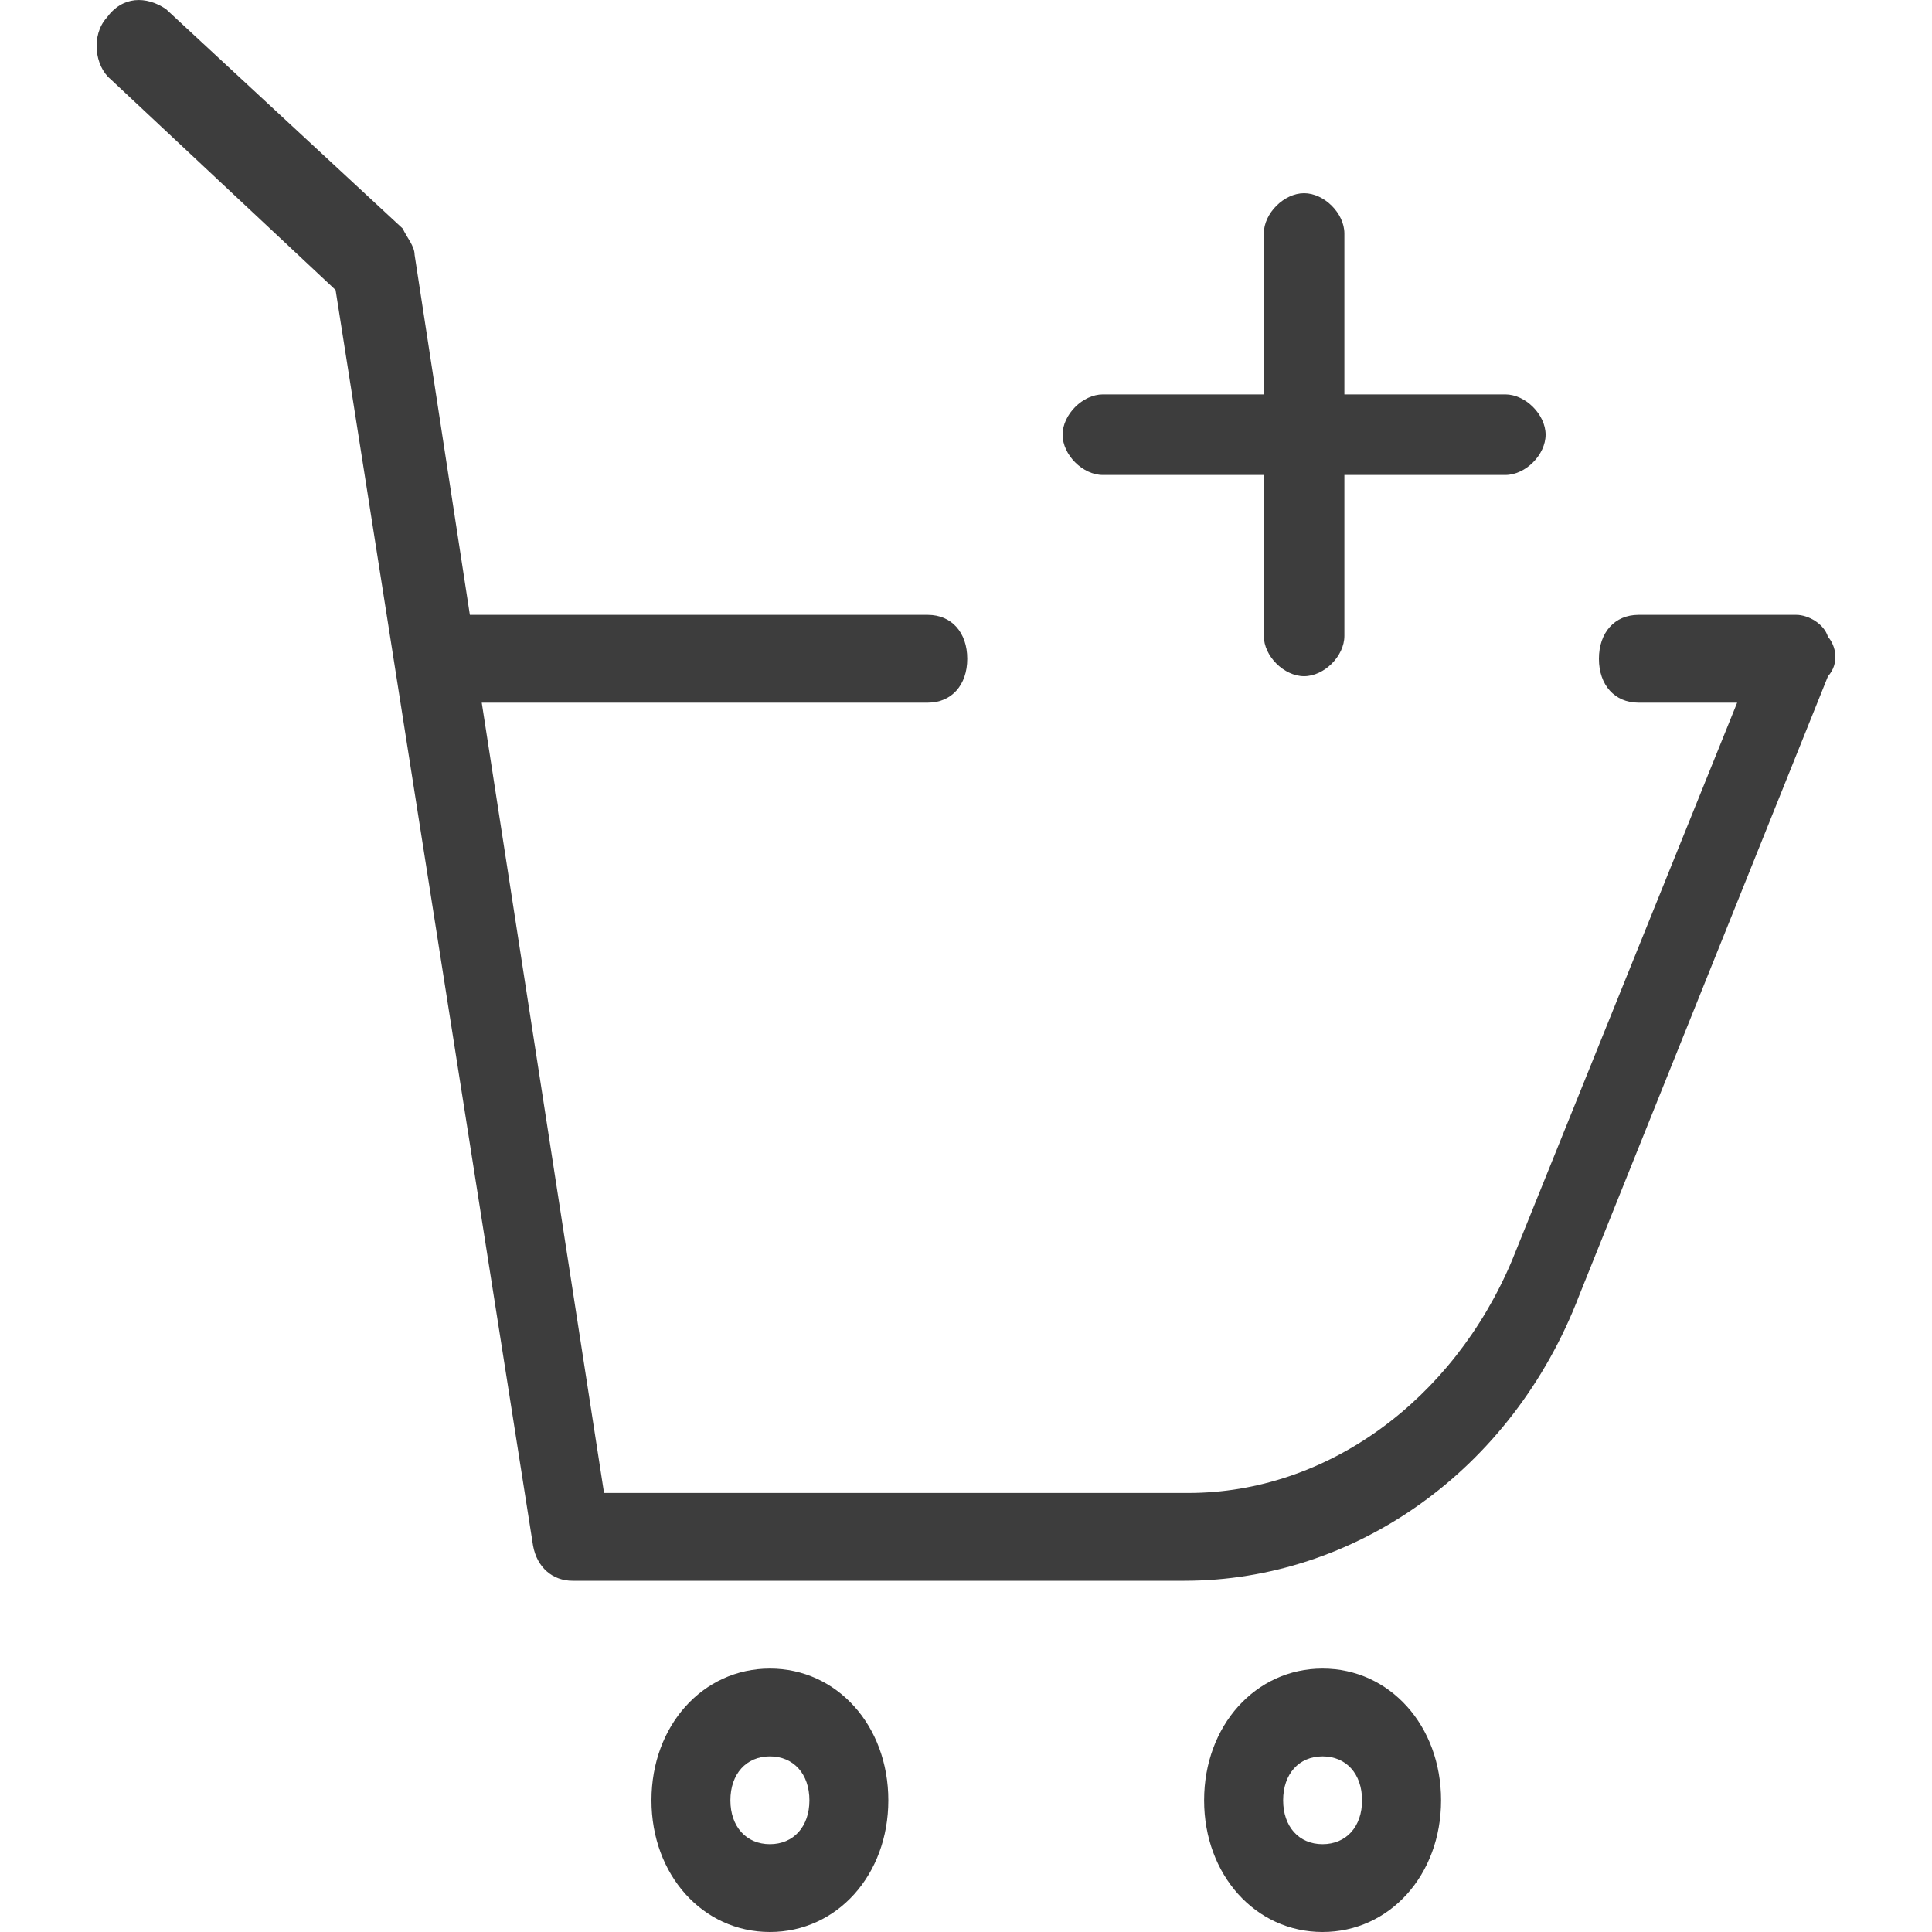 <?xml version="1.0" encoding="UTF-8"?>
<svg width="20px" height="20px" viewBox="0 0 20 20" version="1.1" xmlns="http://www.w3.org/2000/svg" xmlns:xlink="http://www.w3.org/1999/xlink">
    <!-- Generator: Sketch 52.3 (67297) - http://www.bohemiancoding.com/sketch -->
    <title>cart</title>
    <desc>Created with Sketch.</desc>
    <g id="cart" stroke="none" stroke-width="1" fill="none" fill-rule="evenodd">
        <path d="M18.923,6.592 C19.004,6.683 19.045,6.865 18.923,7.001 L16.348,13.41 C15.653,15.228 14.018,16.364 12.261,16.364 L5.927,16.364 C5.722,16.364 5.559,16.228 5.518,16 L3.474,3.002 L1.145,0.82 C0.981,0.684 0.941,0.366 1.104,0.184 C1.268,-0.043 1.513,-0.043 1.717,0.093 L4.169,2.366 C4.21,2.456 4.292,2.547 4.292,2.638 L4.864,6.365 L9.605,6.365 C9.85,6.365 10.013,6.547 10.013,6.82 C10.013,7.092 9.85,7.274 9.605,7.274 L4.987,7.274 L6.253,15.455 L12.302,15.455 C13.732,15.455 15.04,14.501 15.653,13.046 L17.983,7.274 L16.961,7.274 C16.716,7.274 16.552,7.092 16.552,6.82 C16.552,6.547 16.716,6.365 16.961,6.365 L18.596,6.365 C18.718,6.365 18.882,6.456 18.923,6.592 Z M7.97,17.273 C8.665,17.273 9.196,17.864 9.196,18.637 C9.196,19.409 8.665,20 7.97,20 C7.275,20 6.744,19.409 6.744,18.637 C6.744,17.864 7.275,17.273 7.97,17.273 Z M7.97,19.091 C8.215,19.091 8.379,18.909 8.379,18.637 C8.379,18.364 8.215,18.182 7.97,18.182 C7.725,18.182 7.561,18.364 7.561,18.637 C7.561,18.909 7.725,19.091 7.97,19.091 Z M13.691,17.273 C14.386,17.273 14.918,17.864 14.918,18.637 C14.918,19.409 14.386,20 13.691,20 C12.997,20 12.465,19.409 12.465,18.637 C12.465,17.864 12.997,17.273 13.691,17.273 Z M13.691,19.091 C13.937,19.091 14.1,18.909 14.1,18.637 C14.1,18.364 13.937,18.182 13.691,18.182 C13.446,18.182 13.283,18.364 13.283,18.637 C13.283,18.909 13.446,19.091 13.691,19.091 Z M11.417,4.917 C11.208,4.917 11,4.708 11,4.5 C11,4.292 11.208,4.083 11.417,4.083 L13.083,4.083 L13.083,2.417 C13.083,2.208 13.292,2 13.5,2 C13.708,2 13.917,2.208 13.917,2.417 L13.917,4.083 L15.583,4.083 C15.792,4.083 16,4.292 16,4.5 C16,4.708 15.792,4.917 15.583,4.917 L13.917,4.917 L13.917,6.583 C13.917,6.792 13.708,7 13.5,7 C13.292,7 13.083,6.792 13.083,6.583 L13.083,4.917 L11.417,4.917 Z" id="Combined-Shape" fill="#3D3D3D" fill-rule="nonzero"></path>
    </g>
</svg>